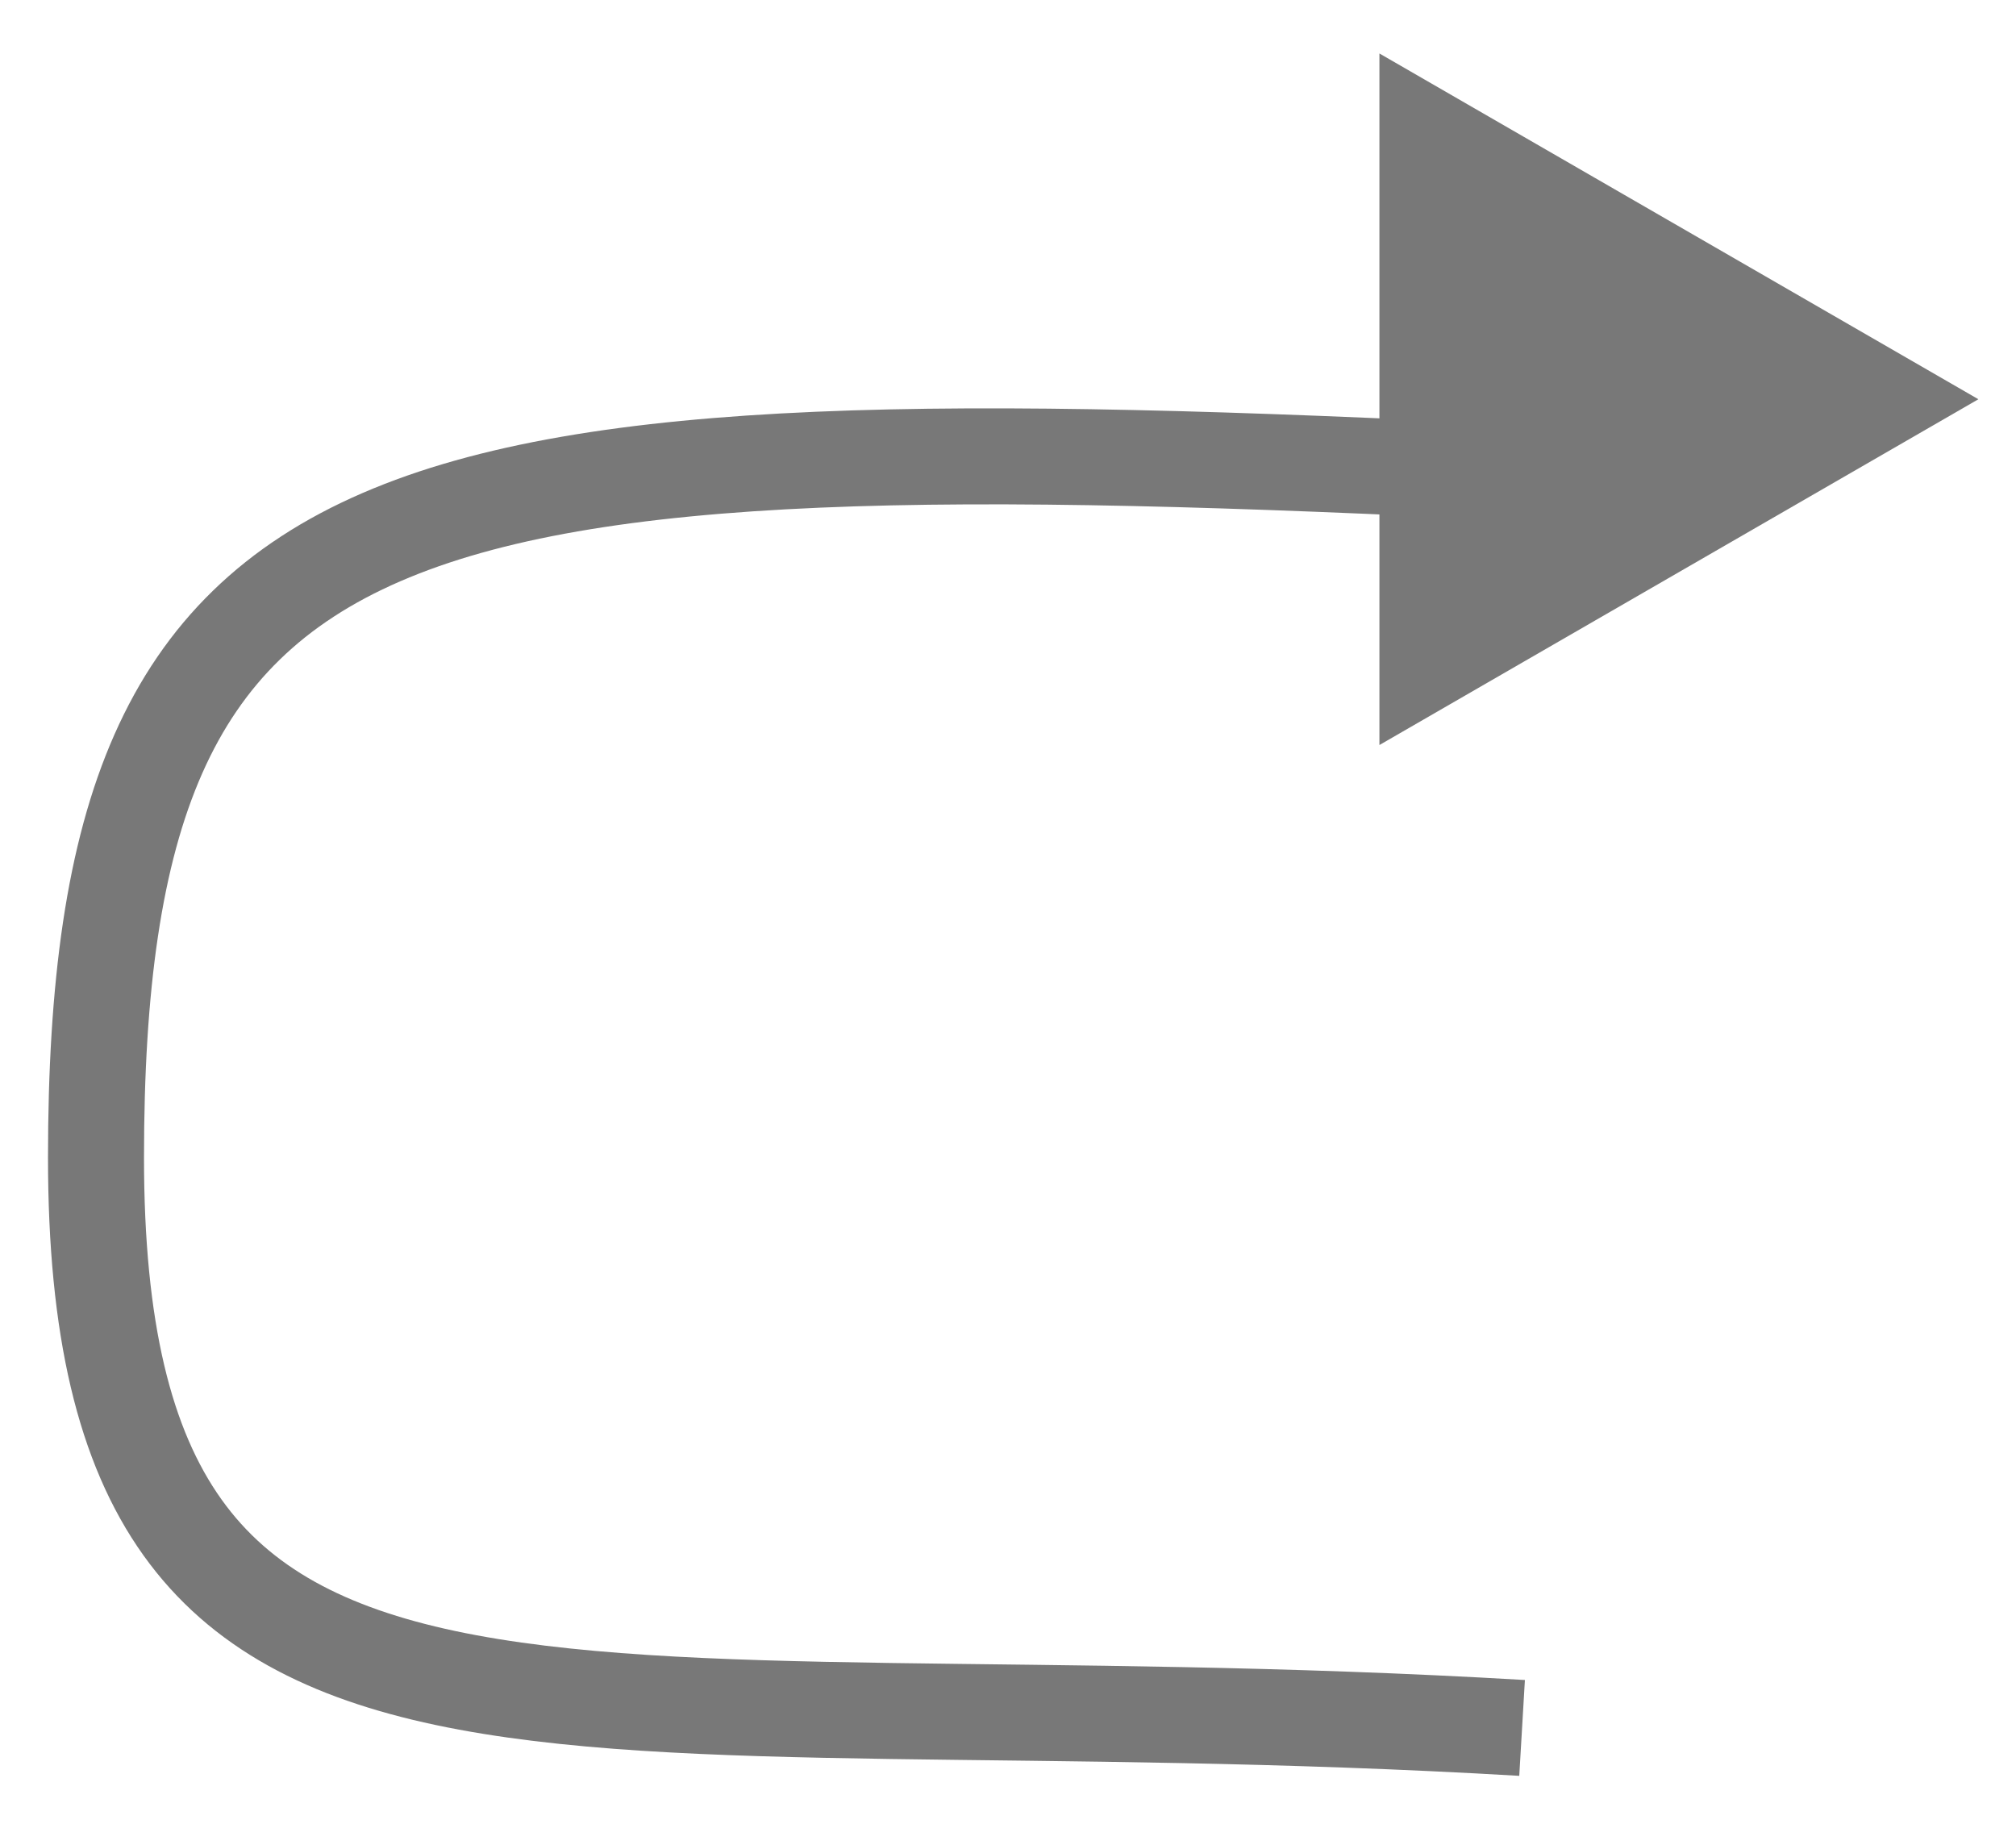 <svg width="21" height="19" viewBox="0 0 21 19" fill="none" xmlns="http://www.w3.org/2000/svg">
<path d="M15.855 18C5.754 17.406 1 19.188 1 12.058C1 4.928 3.971 4.334 15.855 4.928" stroke="#787878"/>
<path d="M14.869 6.895L19.608 4.159L14.869 1.423L14.869 6.895Z" fill="#787878" stroke="#787878"/>
</svg>
